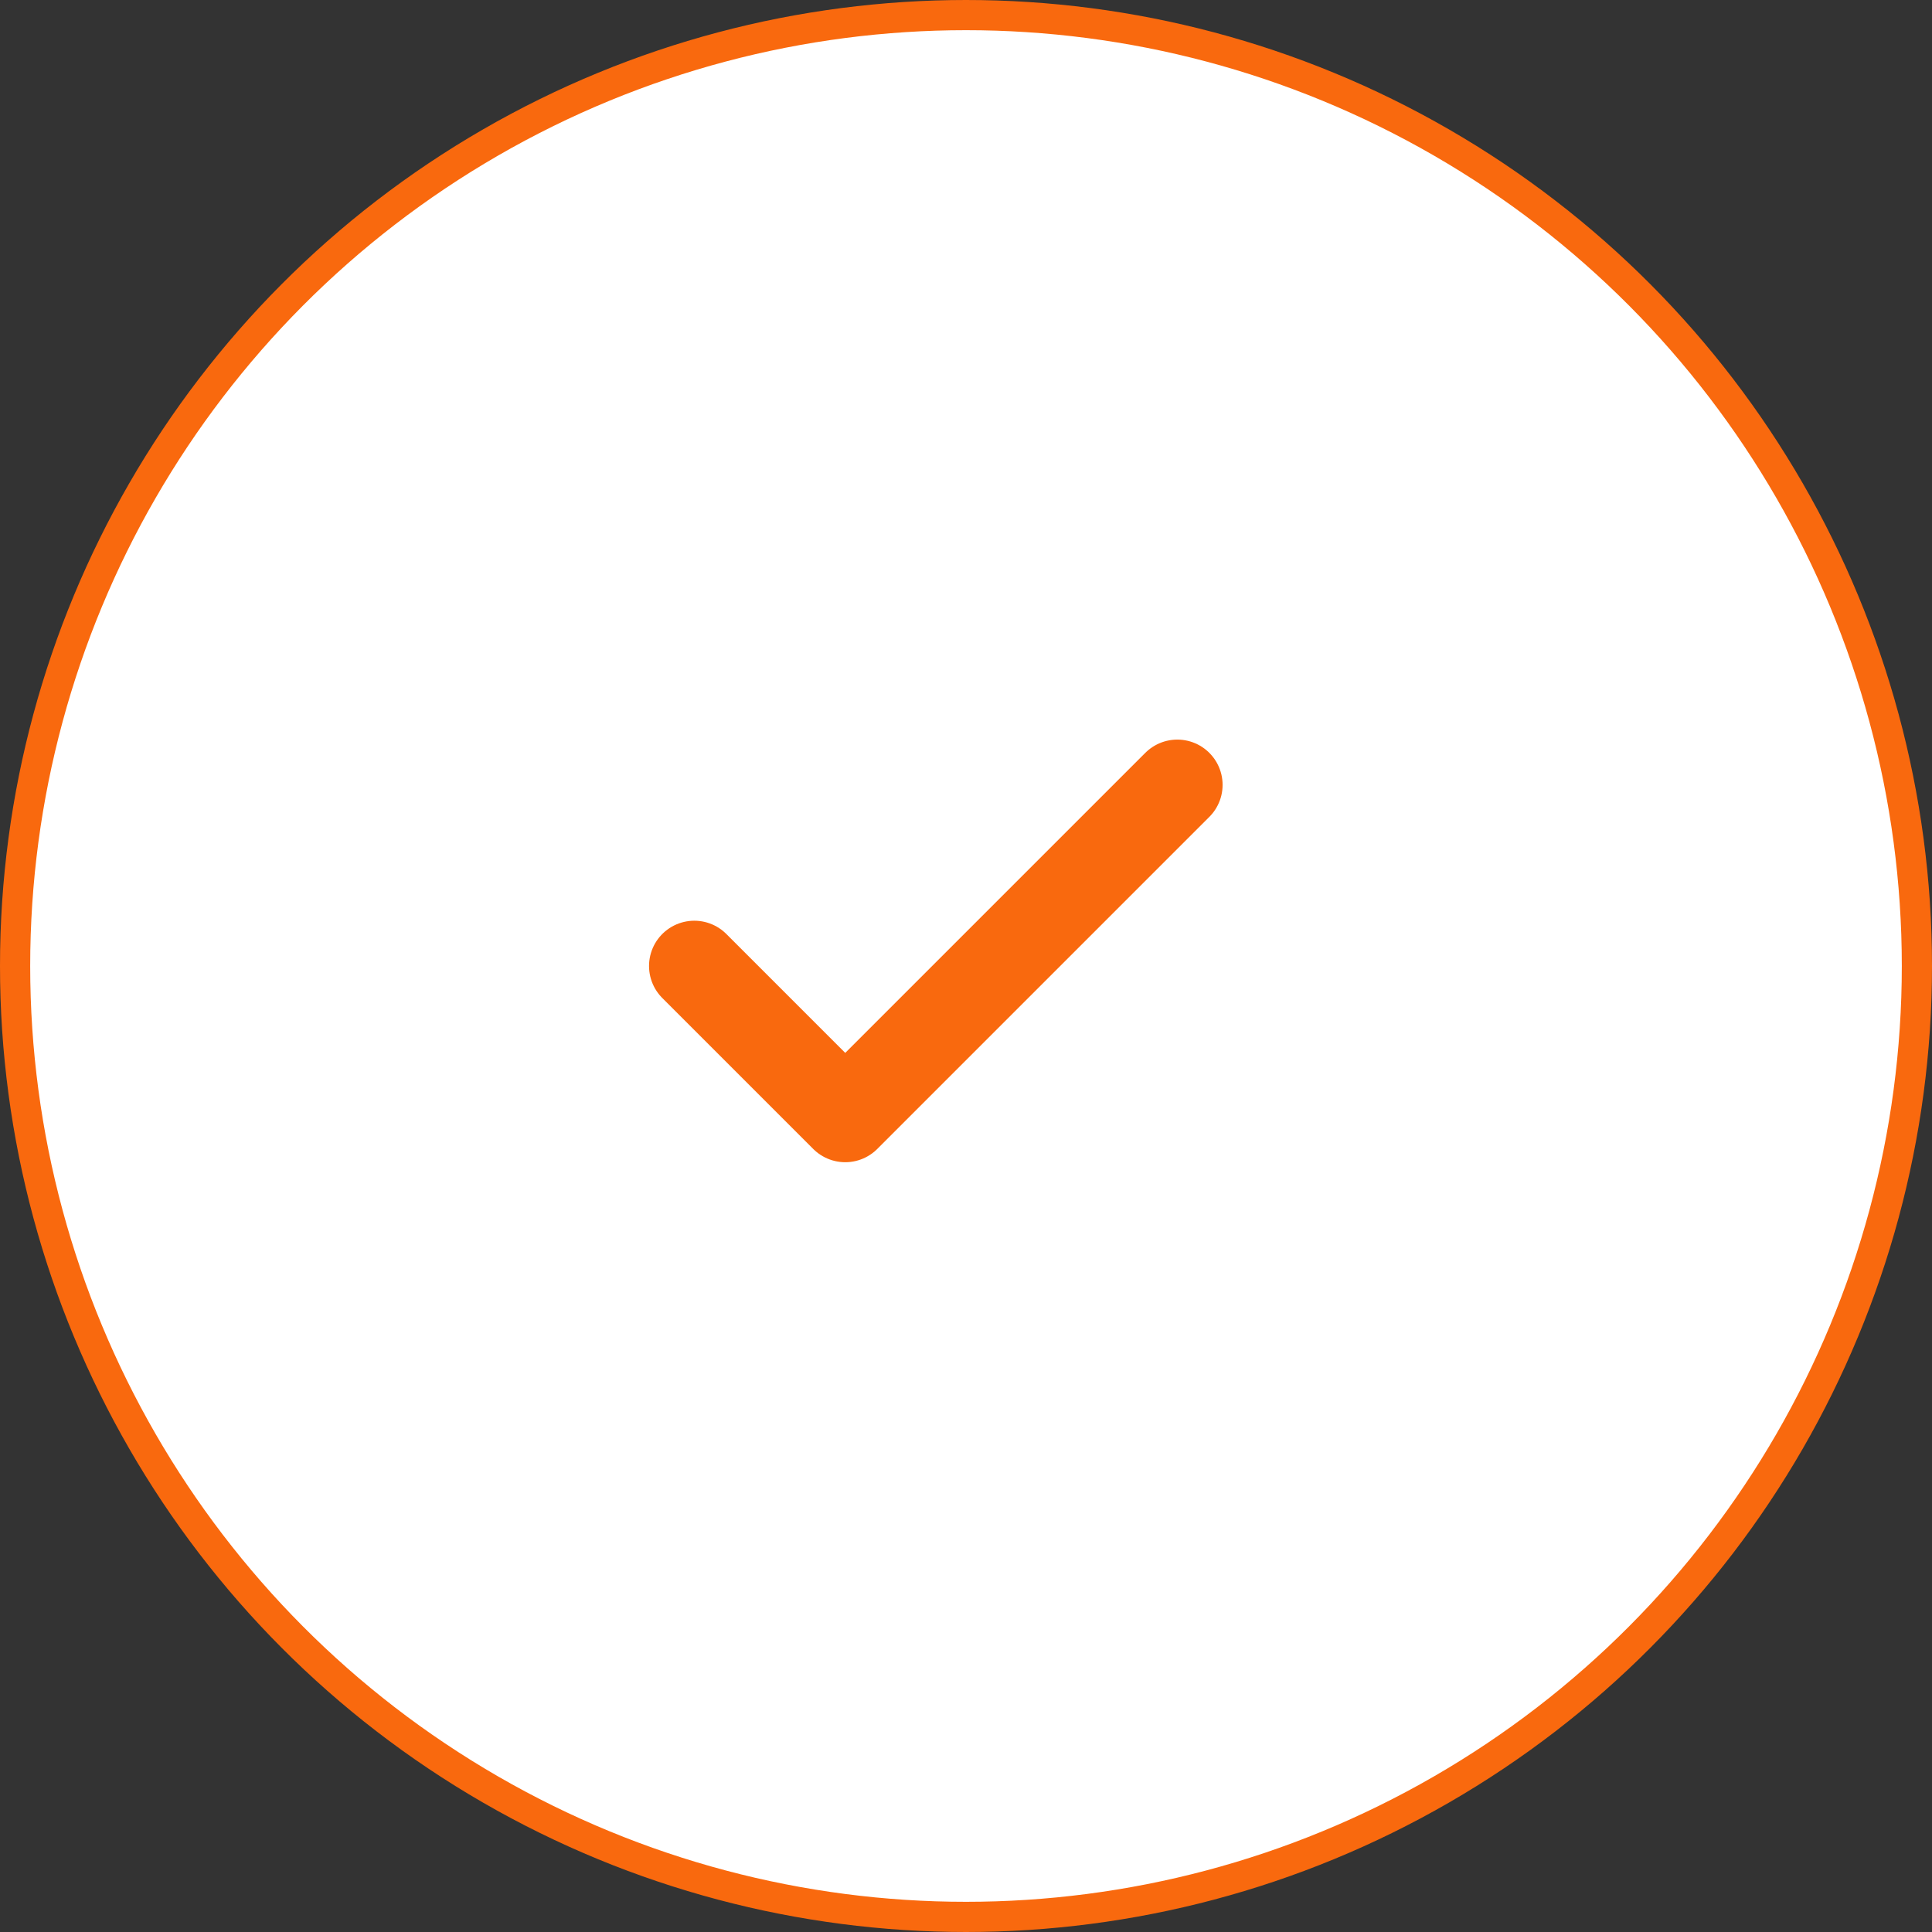 <svg width="64" height="64" viewBox="0 0 64 64" fill="none" xmlns="http://www.w3.org/2000/svg">
<rect x="0" y="0" width="64" height="64" fill="#333333" stroke="none"/>
<circle cx="32" cy="32" r="31.5" fill="white" stroke="#F9690E"/>
<path d="M39 26L28 37L23 32" stroke="#F9690E" stroke-width="3" stroke-linecap="round" stroke-linejoin="round"/>
</svg>
